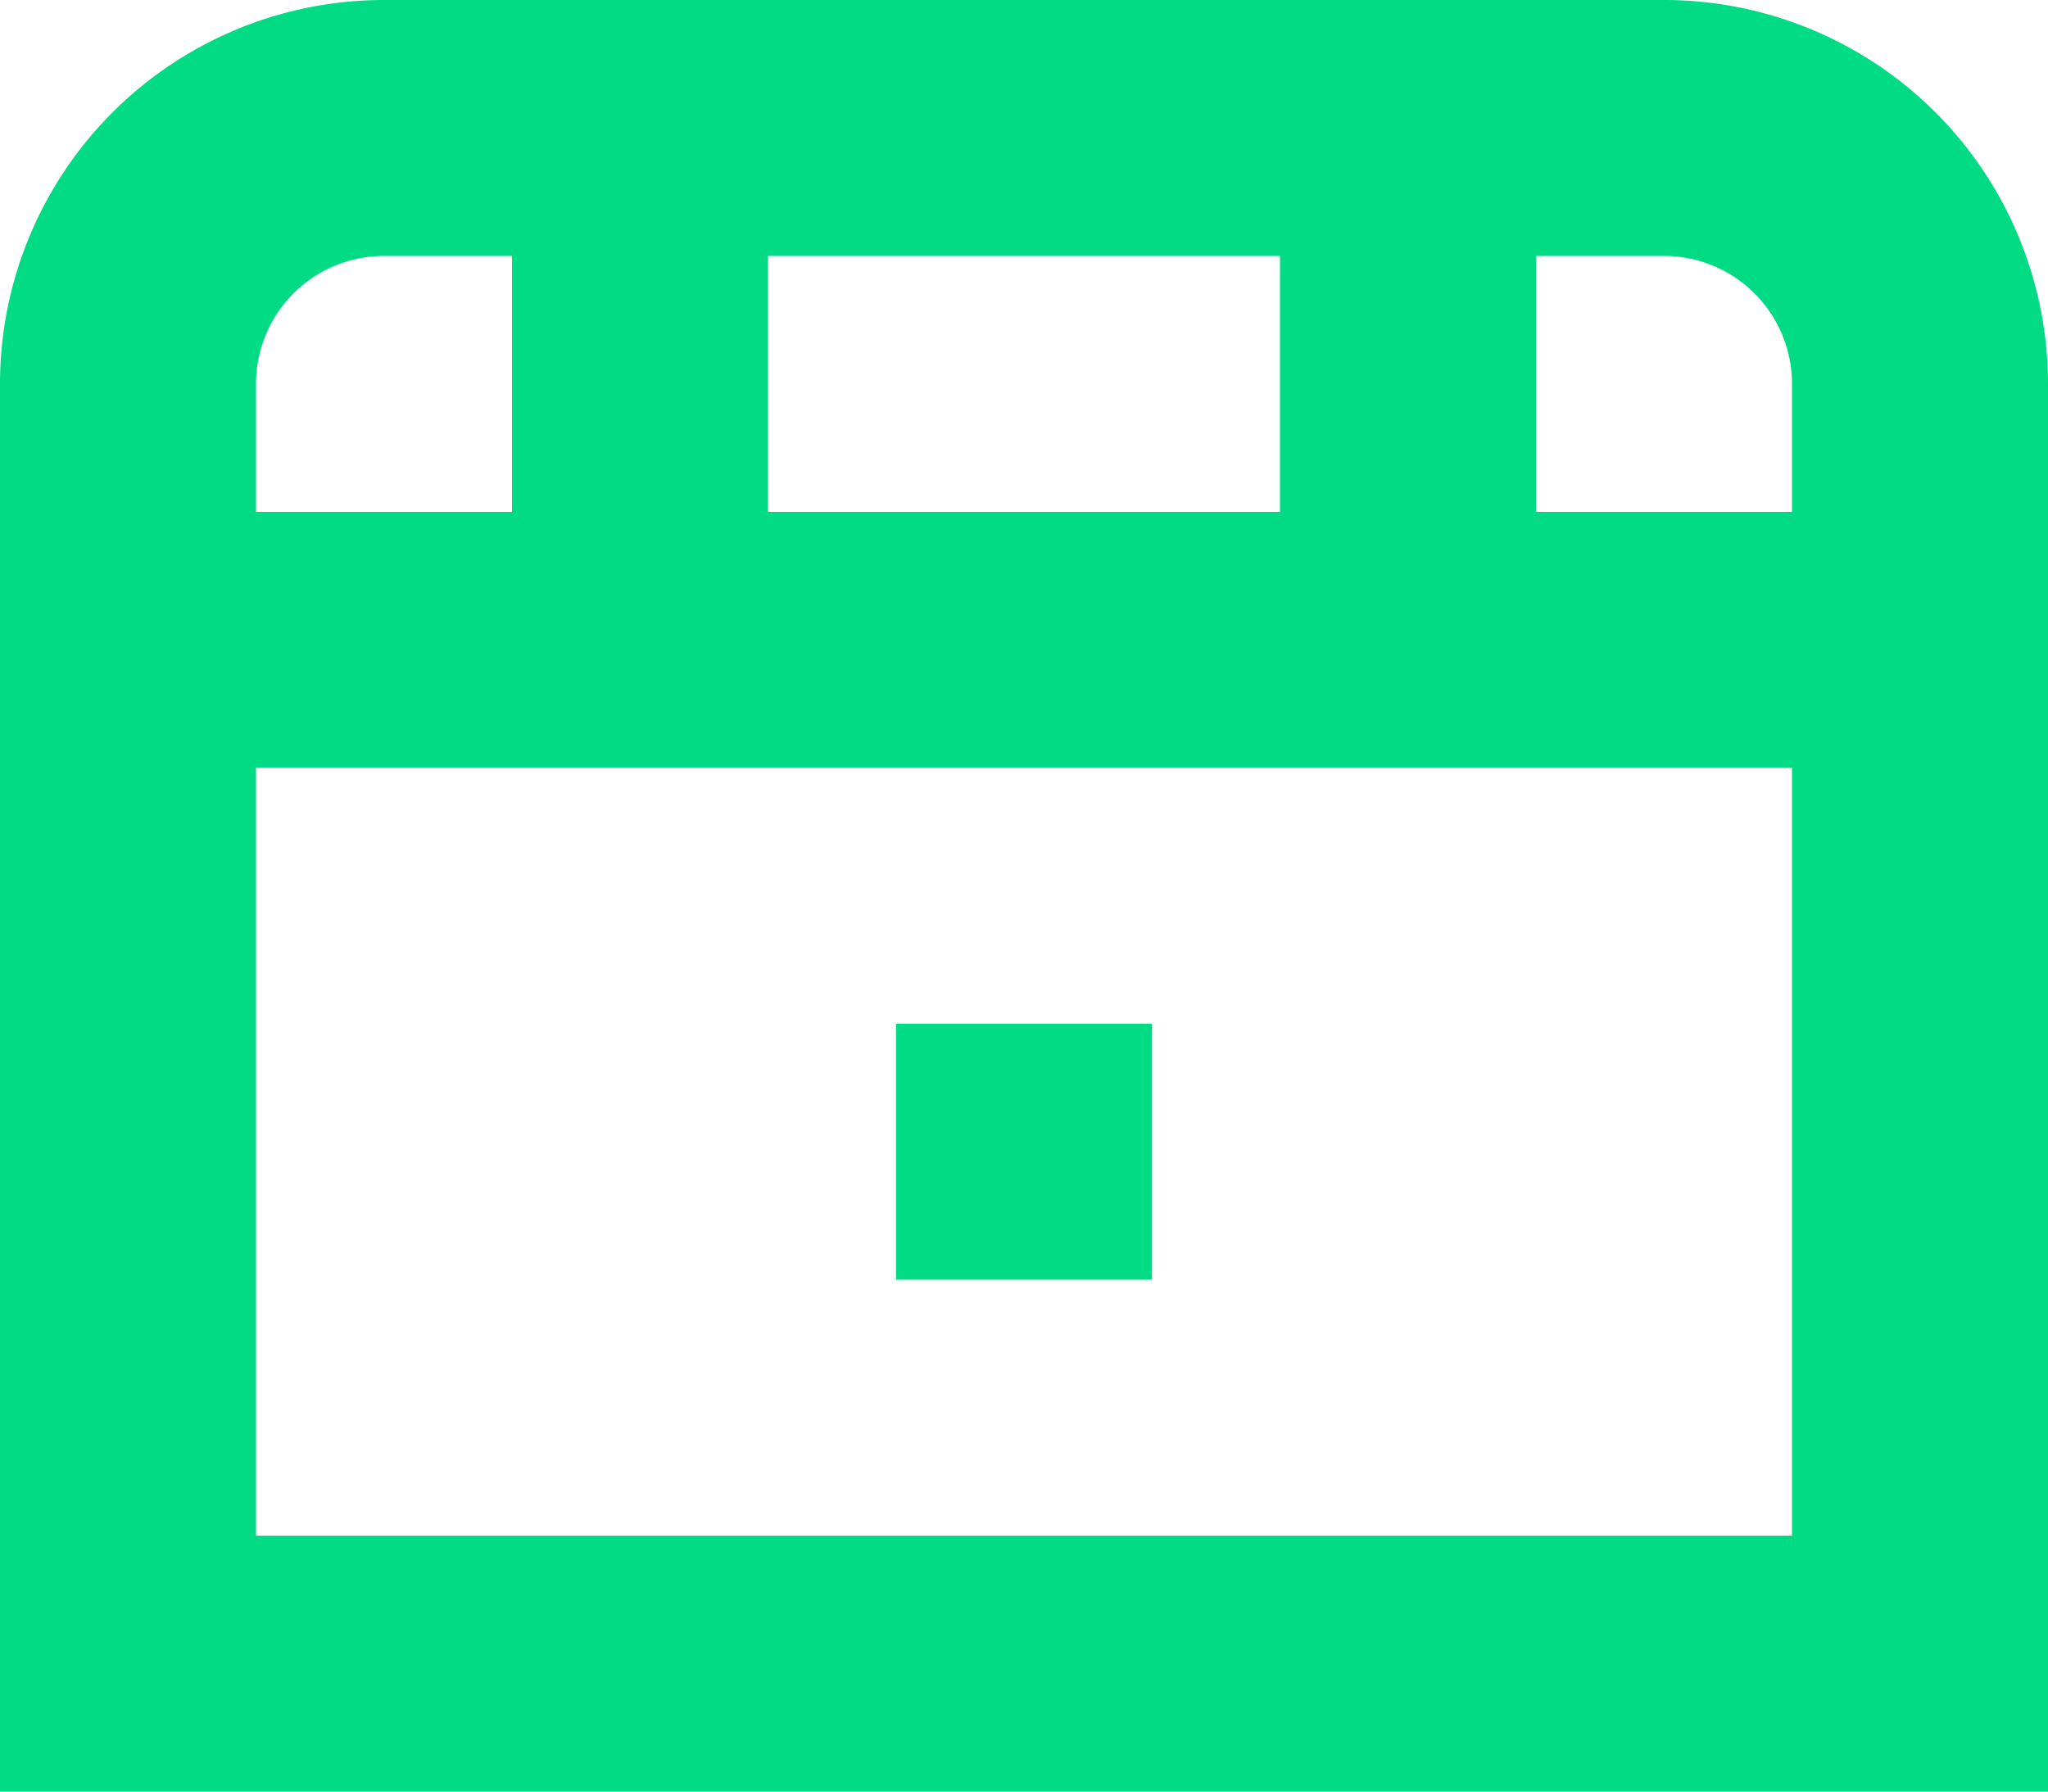 <svg xmlns="http://www.w3.org/2000/svg" viewBox="0 0 16 14" fill="#00db84">
    <path d="M9 8H7v2h2v-2"/>
    <path fill-rule="evenodd" clip-rule="evenodd" d="M0 3v11h16V3a3 3 0 00-3-3H3a3 3 0 00-3 3Zm10-1H6v2h4V2Zm2 0v2h2V3a1 1 0 00-1-1h-1ZM2 6v6h12V6H2Zm1-4h1v2H2V3a1 1 0 011-1Z"/>
</svg>
